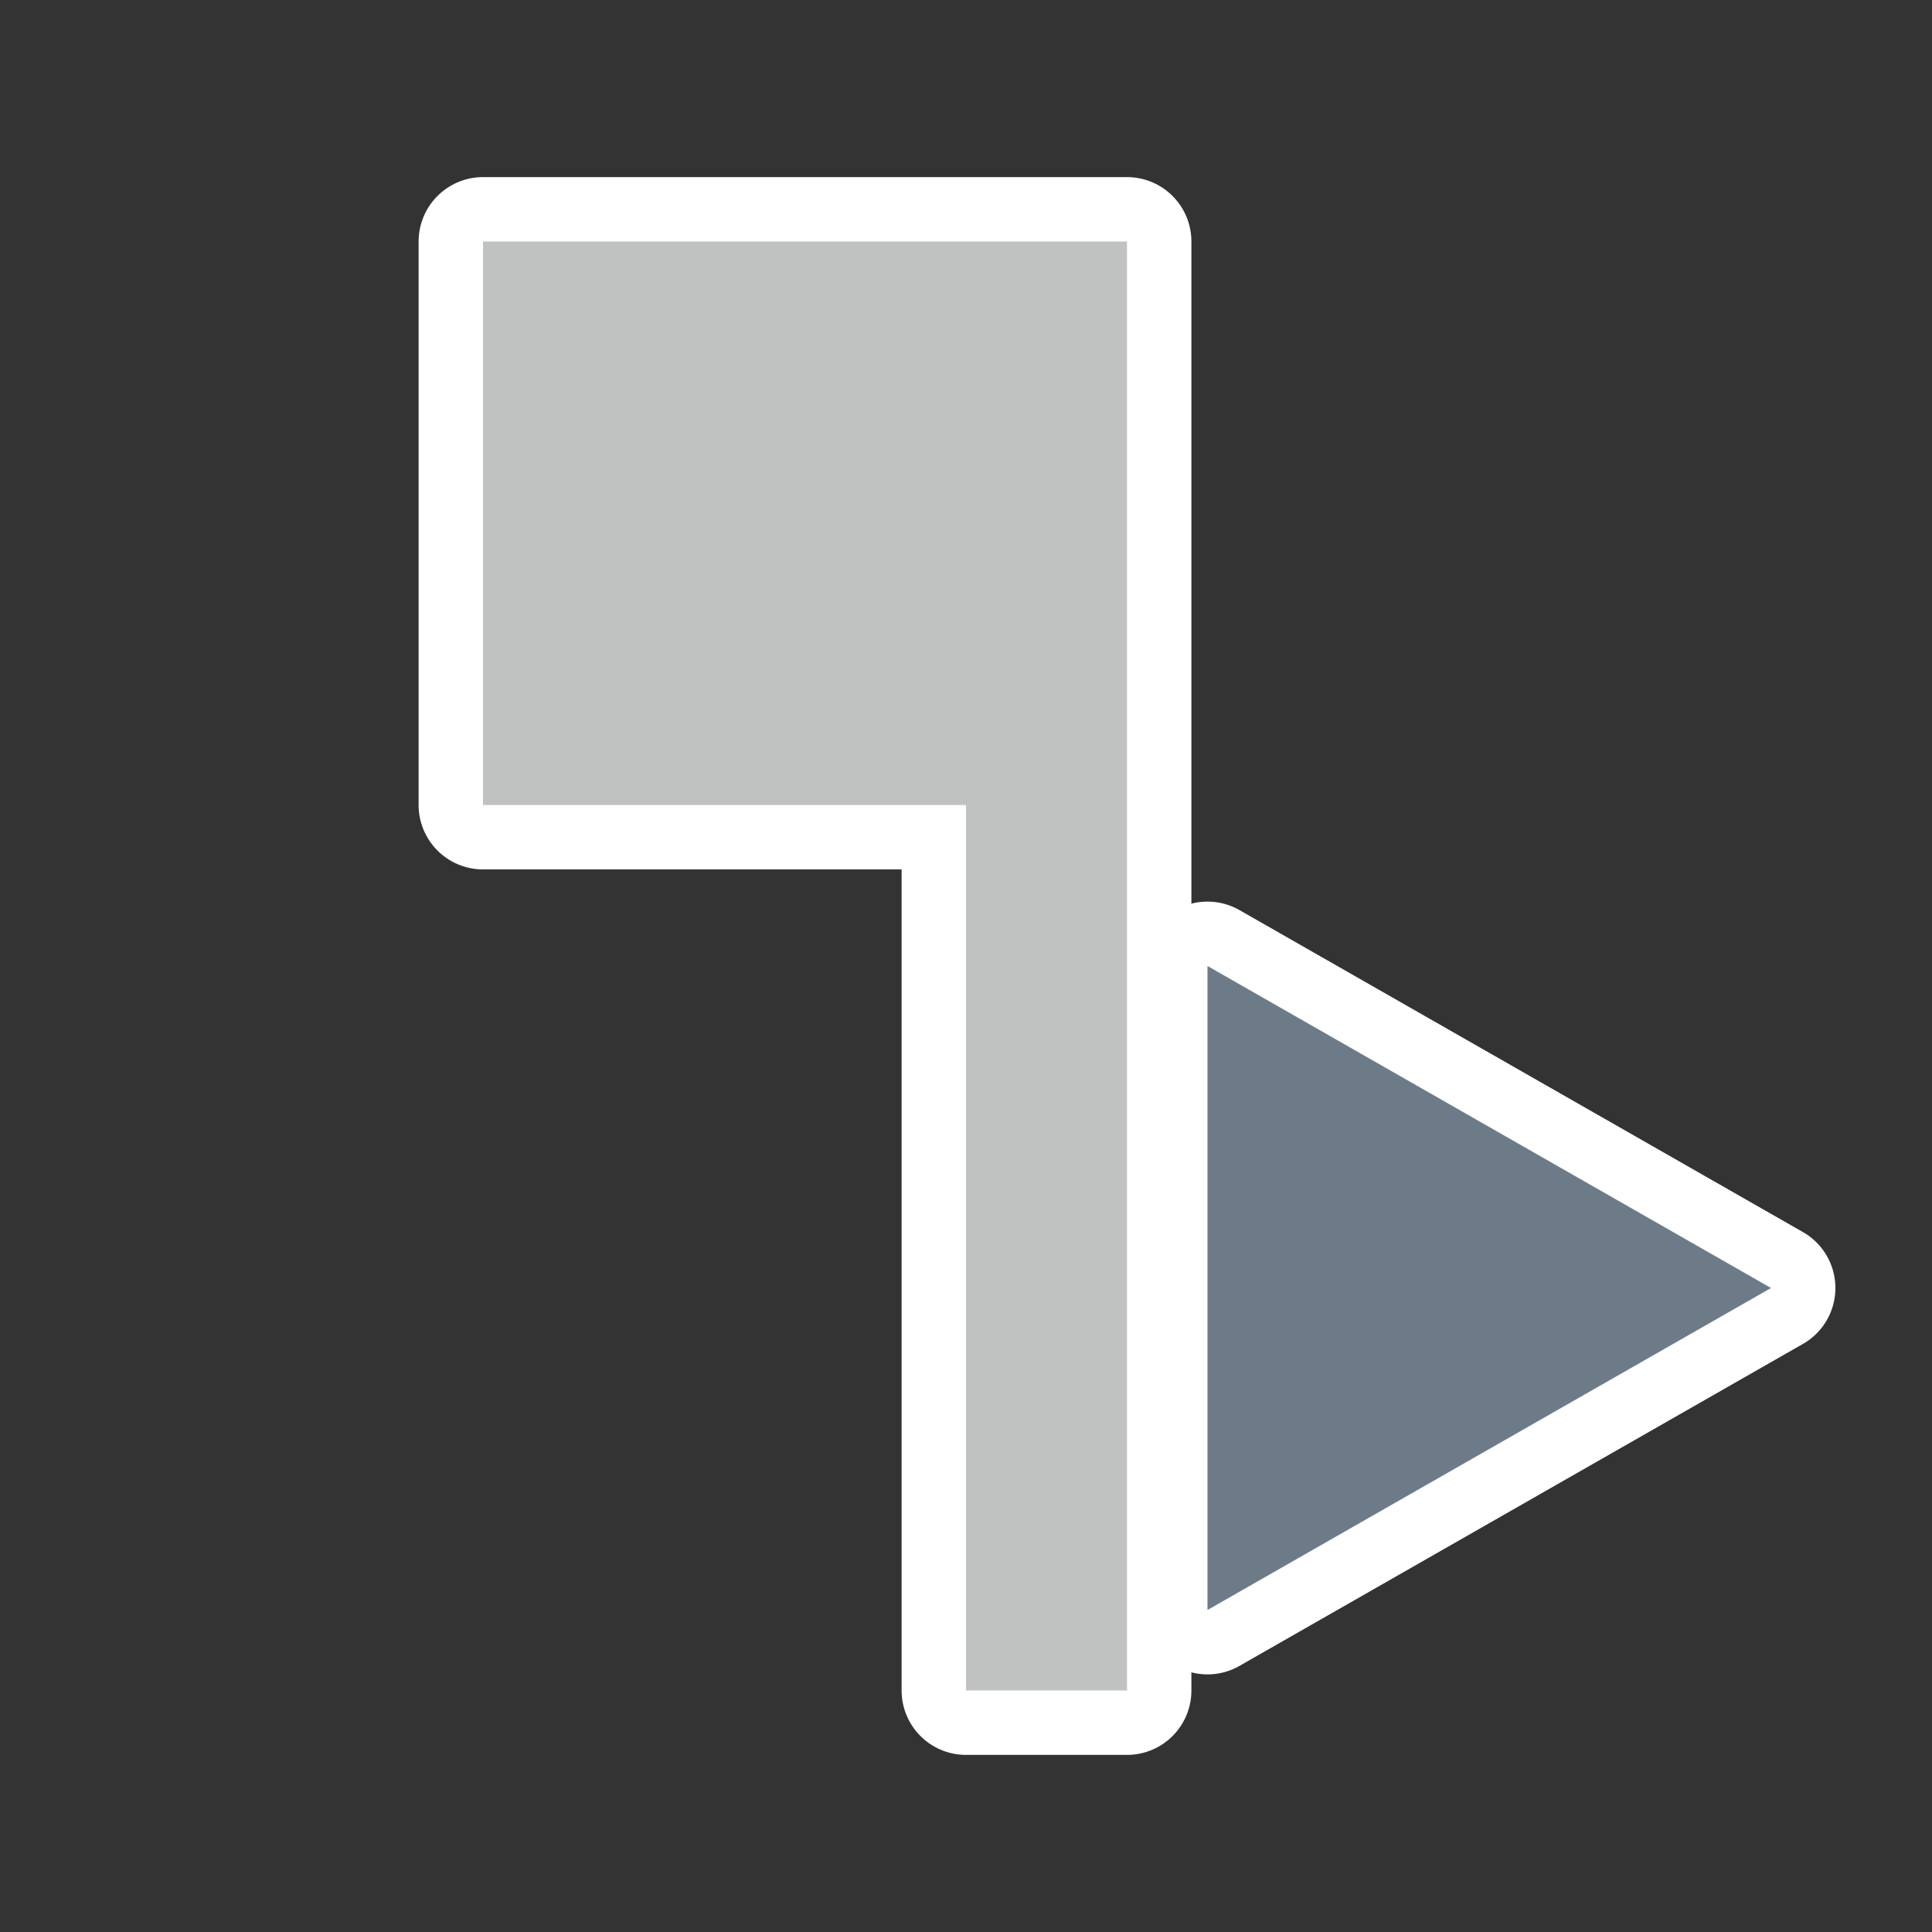 <svg width="24" height="24" version="1.1" xmlns="http://www.w3.org/2000/svg">
  <rect width="100%" height="100%" fill="#333333" stroke="none"/>
  <path d="m14 3h-8v7h6v11h2z" fill="none" stroke="#fff" stroke-linejoin="round" stroke-width="1.6"/>
  <path d="m14 3h-8v7h6v11h2z" fill="#c0c2c2"/>
  <path d="m15 20 7-4-7-4z" fill="none" stroke="#fff" stroke-linejoin="round" stroke-width="1.6"/>
  <path d="m15 20 7-4-7-4z" fill="#6d7b89"/>
</svg>
